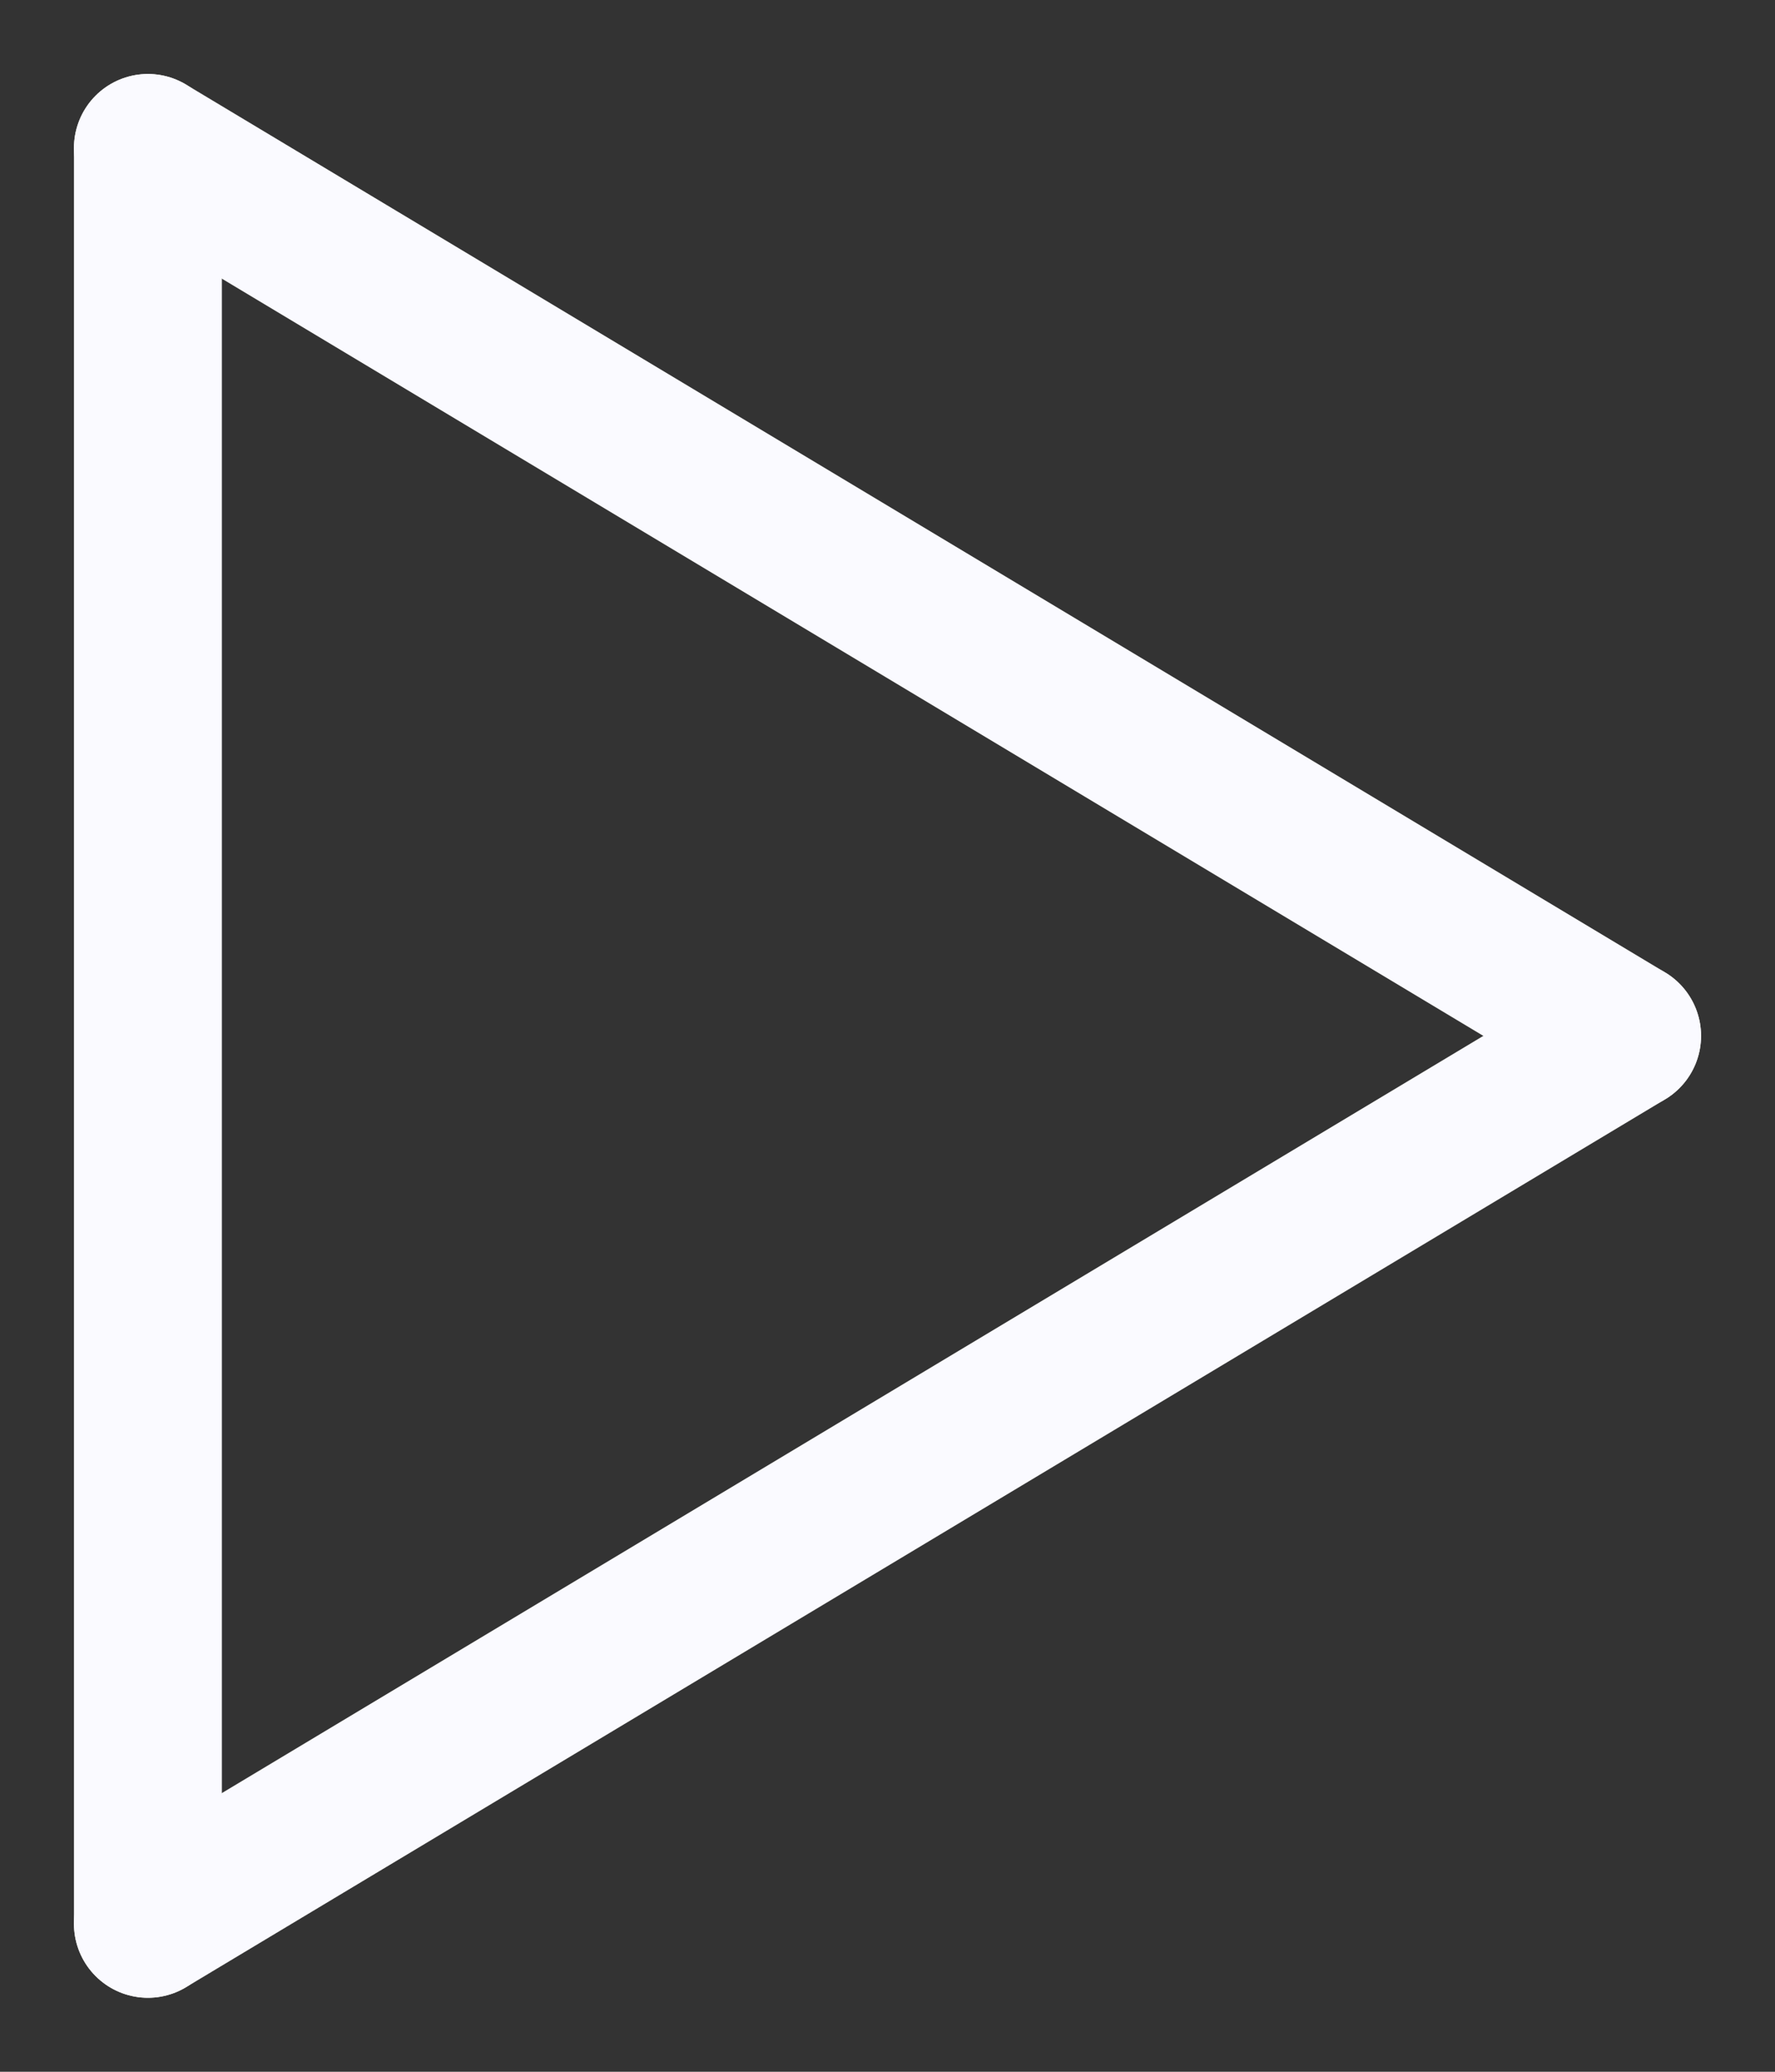 <svg xmlns="http://www.w3.org/2000/svg" width="12" height="14" viewBox="0 0 12 14" fill="none"><rect x="0" y="0" width="12" height="14" fill="#333333" stroke="none"/><path d="M1 1V13" stroke="#FAFAFF" stroke-linecap="round" stroke-linejoin="round"></path><path d="M11 7L1 13" stroke="#FAFAFF" stroke-linecap="round" stroke-linejoin="round"></path><path d="M11 7L1 1" stroke="#FAFAFF" stroke-linecap="round" stroke-linejoin="round"></path></svg>